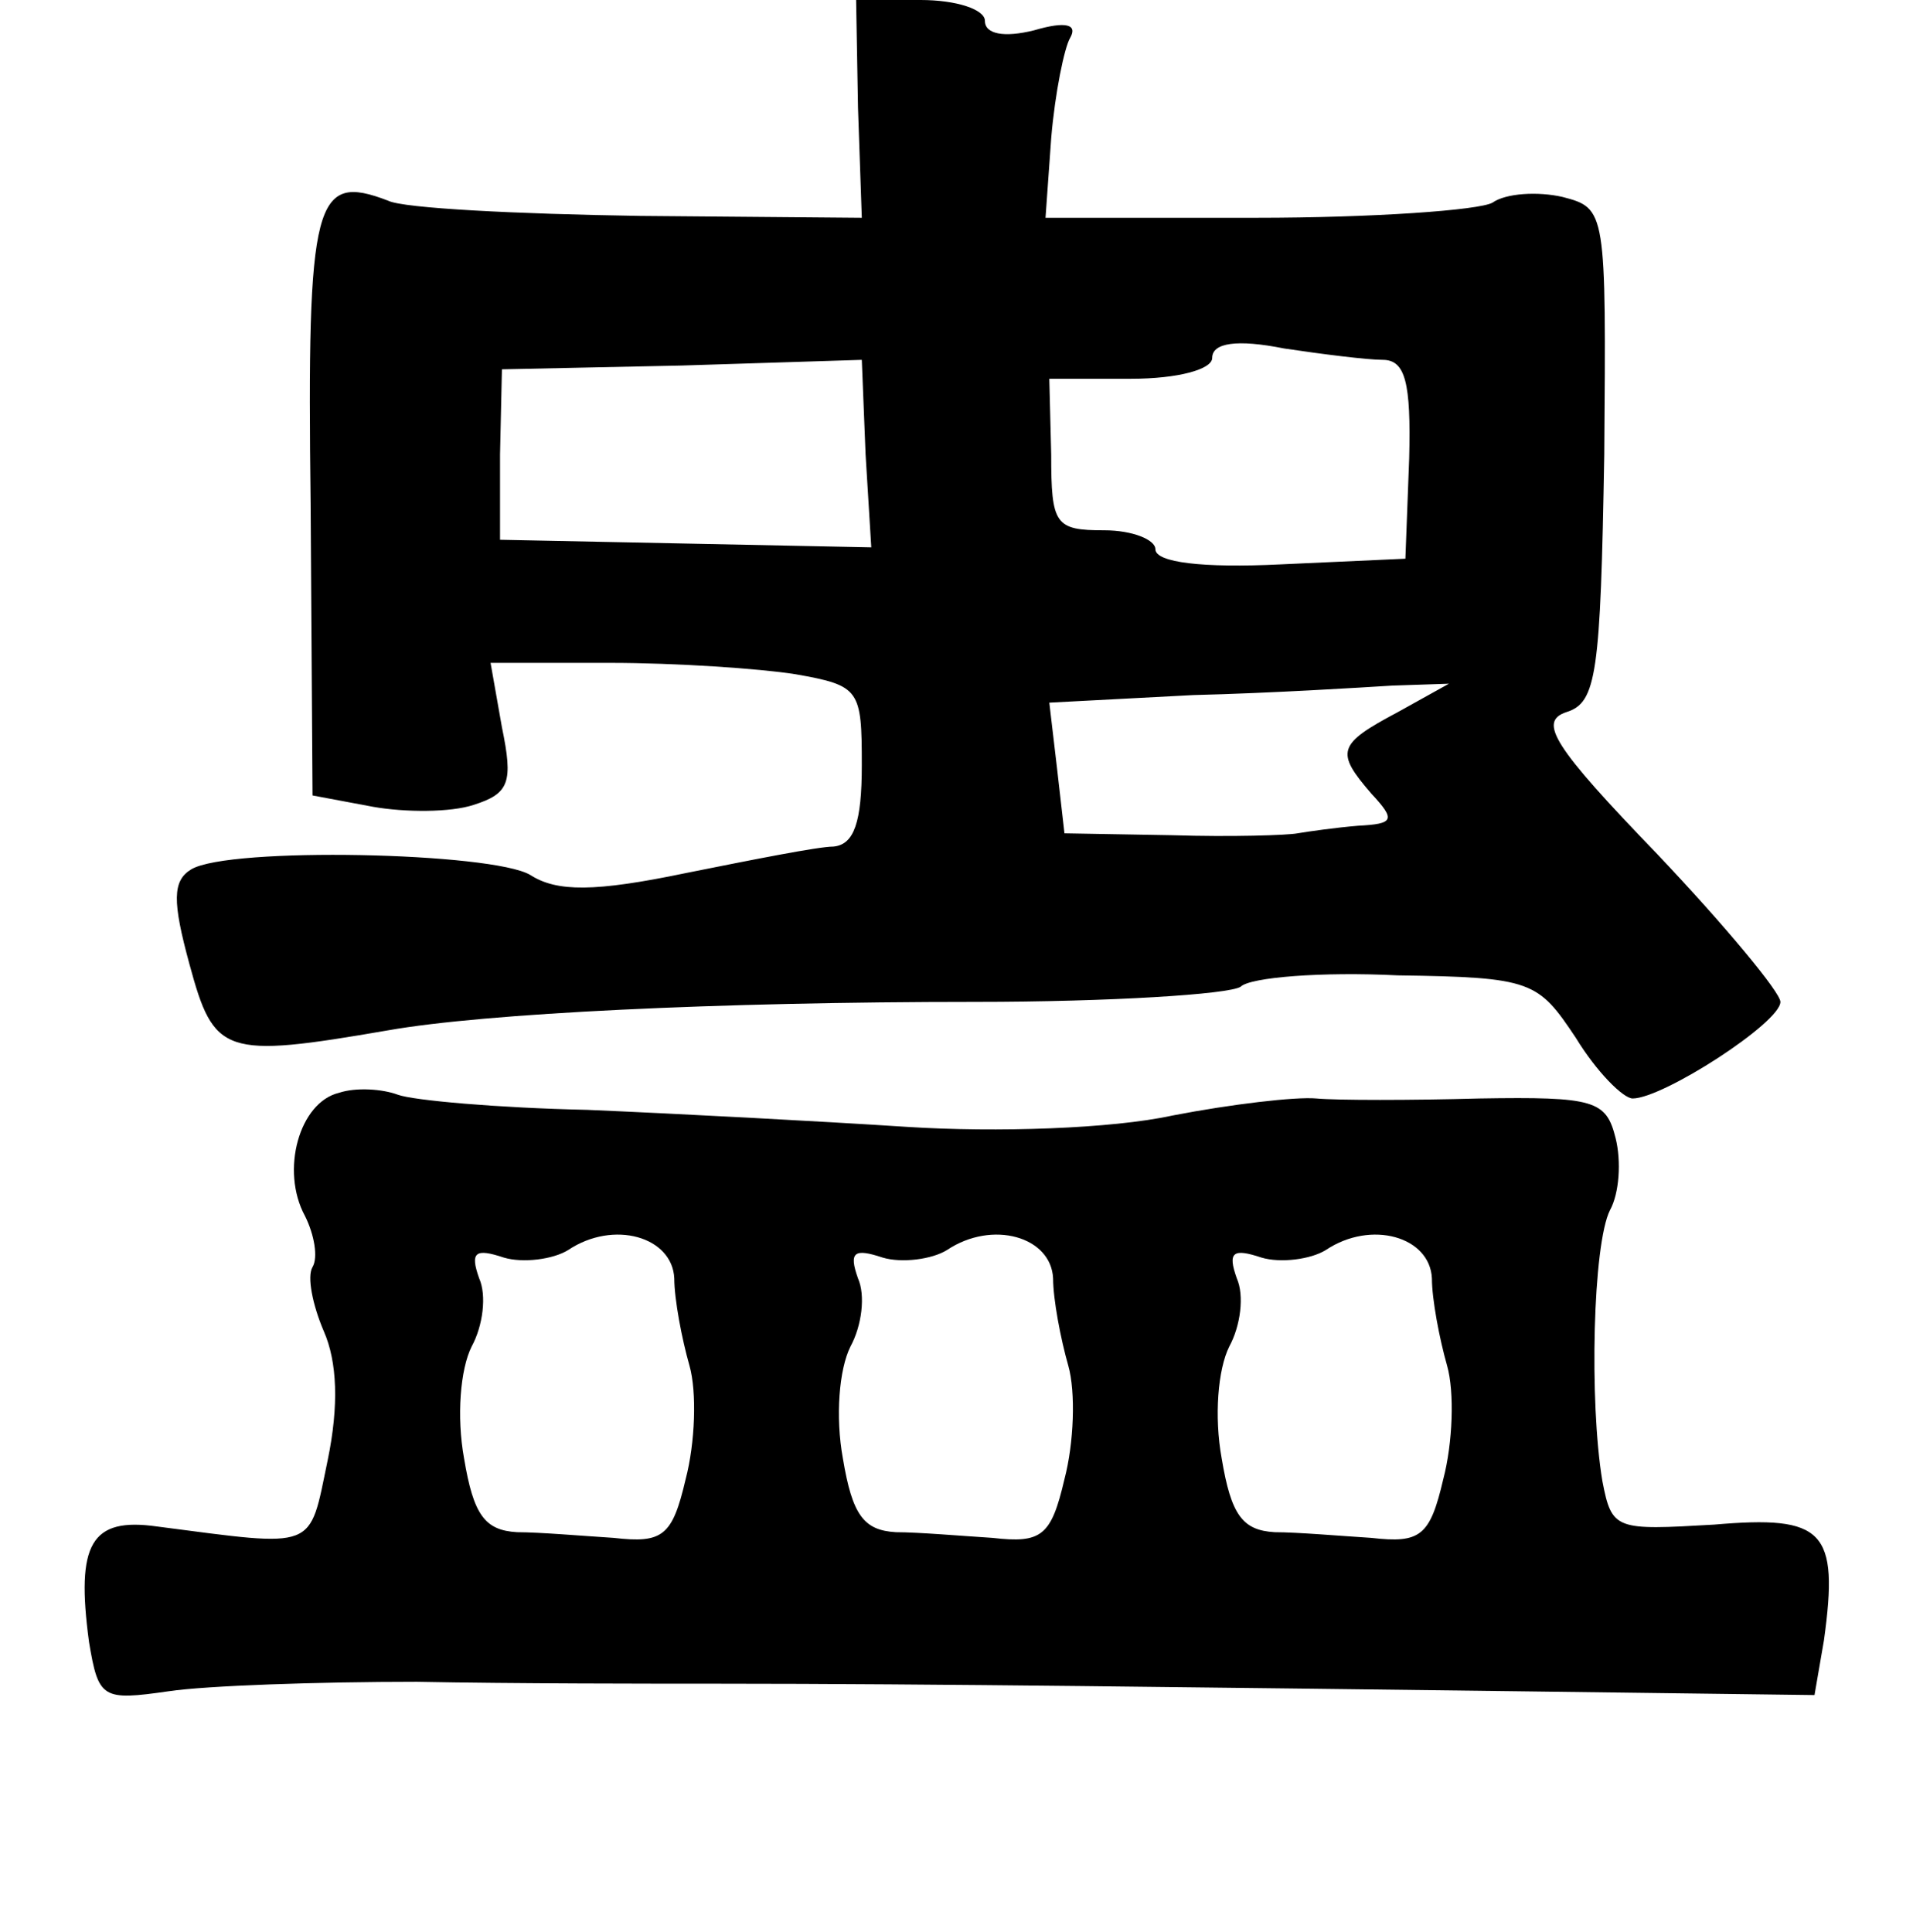 <?xml version="1.0" standalone="no"?>
<!DOCTYPE svg PUBLIC "-//W3C//DTD SVG 20010904//EN"
 "http://www.w3.org/TR/2001/REC-SVG-20010904/DTD/svg10.dtd">
<svg version="1.0" xmlns="http://www.w3.org/2000/svg"
 width="101pt" height="102pt" viewBox="0 0 101 102"
 preserveAspectRatio="xMidYMid meet">
<g transform="translate(0,102) scale(0.1,-0.1)"
fill="#000000" stroke="none">
<path d="M453 963 l2 -58 -117 1 c-65 1 -125 4 -133 8 -39 15 -43 1 -41 -160
l1 -154 32 -6 c17 -3 41 -3 53 1 19 6 21 12 15 41 l-6 34 63 0 c35 0 79 -3 98
-6 34 -6 35 -8 35 -48 0 -30 -4 -42 -15 -43 -8 0 -43 -7 -78 -14 -48 -10 -68
-10 -82 -1 -20 12 -159 15 -179 3 -10 -6 -10 -17 -1 -50 13 -48 18 -50 105
-35 51 9 174 15 310 15 71 0 134 4 140 8 5 5 43 8 83 6 71 -1 74 -3 94 -33 11
-18 25 -32 30 -32 16 0 78 40 78 51 0 5 -29 40 -65 78 -55 57 -63 70 -48 75
16 5 18 20 20 136 1 129 1 130 -22 136 -13 3 -30 2 -37 -3 -7 -4 -63 -8 -125
-8 l-111 0 3 42 c2 24 7 48 10 53 4 7 -2 9 -19 4 -16 -4 -26 -2 -26 5 0 6 -15
11 -34 11 l-34 0 1 -57z m277 -133 c12 0 15 -12 14 -52 l-2 -53 -66 -3 c-41
-2 -66 1 -66 8 0 5 -12 10 -27 10 -26 0 -28 3 -28 40 l-1 40 43 0 c25 0 43 5
43 11 0 8 13 10 38 5 20 -3 44 -6 52 -6z m-273 -50 l3 -49 -98 2 -98 2 0 45 1
45 95 2 95 3 2 -50z m281 -136 c-32 -17 -33 -21 -14 -43 13 -14 12 -16 -7 -17
-12 -1 -26 -3 -32 -4 -5 -1 -35 -2 -66 -1 l-57 1 -4 35 -4 34 76 4 c41 1 89 4
105 5 l30 1 -27 -15z"/>
<path d="M179 443 c-21 -5 -31 -41 -18 -65 5 -10 7 -22 4 -27 -3 -5 0 -20 6
-34 7 -16 8 -39 2 -68 -10 -48 -5 -46 -90 -35 -35 5 -43 -9 -36 -61 5 -30 7
-31 42 -26 20 3 79 5 131 5 52 -1 124 -1 160 -1 111 0 258 -2 422 -4 l156 -2
5 29 c8 58 0 66 -58 61 -52 -3 -54 -3 -59 23 -7 42 -5 125 4 143 5 9 6 26 3
38 -5 20 -11 22 -72 21 -36 -1 -75 -1 -86 0 -11 1 -45 -3 -76 -9 -32 -7 -93
-9 -140 -6 -46 3 -122 7 -169 9 -47 1 -92 5 -100 8 -8 3 -22 4 -31 1z m177
-98 c0 -11 4 -32 8 -46 4 -14 3 -41 -2 -60 -7 -30 -12 -34 -38 -31 -16 1 -39
3 -51 3 -17 1 -23 9 -28 39 -4 22 -2 47 4 59 6 11 8 27 4 36 -5 14 -2 16 13
11 10 -3 26 -1 34 4 24 16 55 7 56 -15z m200 0 c0 -11 4 -32 8 -46 4 -14 3
-41 -2 -60 -7 -30 -12 -34 -38 -31 -16 1 -39 3 -51 3 -17 1 -23 9 -28 39 -4
22 -2 47 4 59 6 11 8 27 4 36 -5 14 -2 16 13 11 10 -3 26 -1 34 4 24 16 55 7
56 -15z m200 0 c0 -11 4 -32 8 -46 4 -14 3 -41 -2 -60 -7 -30 -12 -34 -38 -31
-16 1 -39 3 -51 3 -17 1 -23 9 -28 39 -4 22 -2 47 4 59 6 11 8 27 4 36 -5 14
-2 16 13 11 10 -3 26 -1 34 4 24 16 55 7 56 -15z"/>
</g>
</svg>
